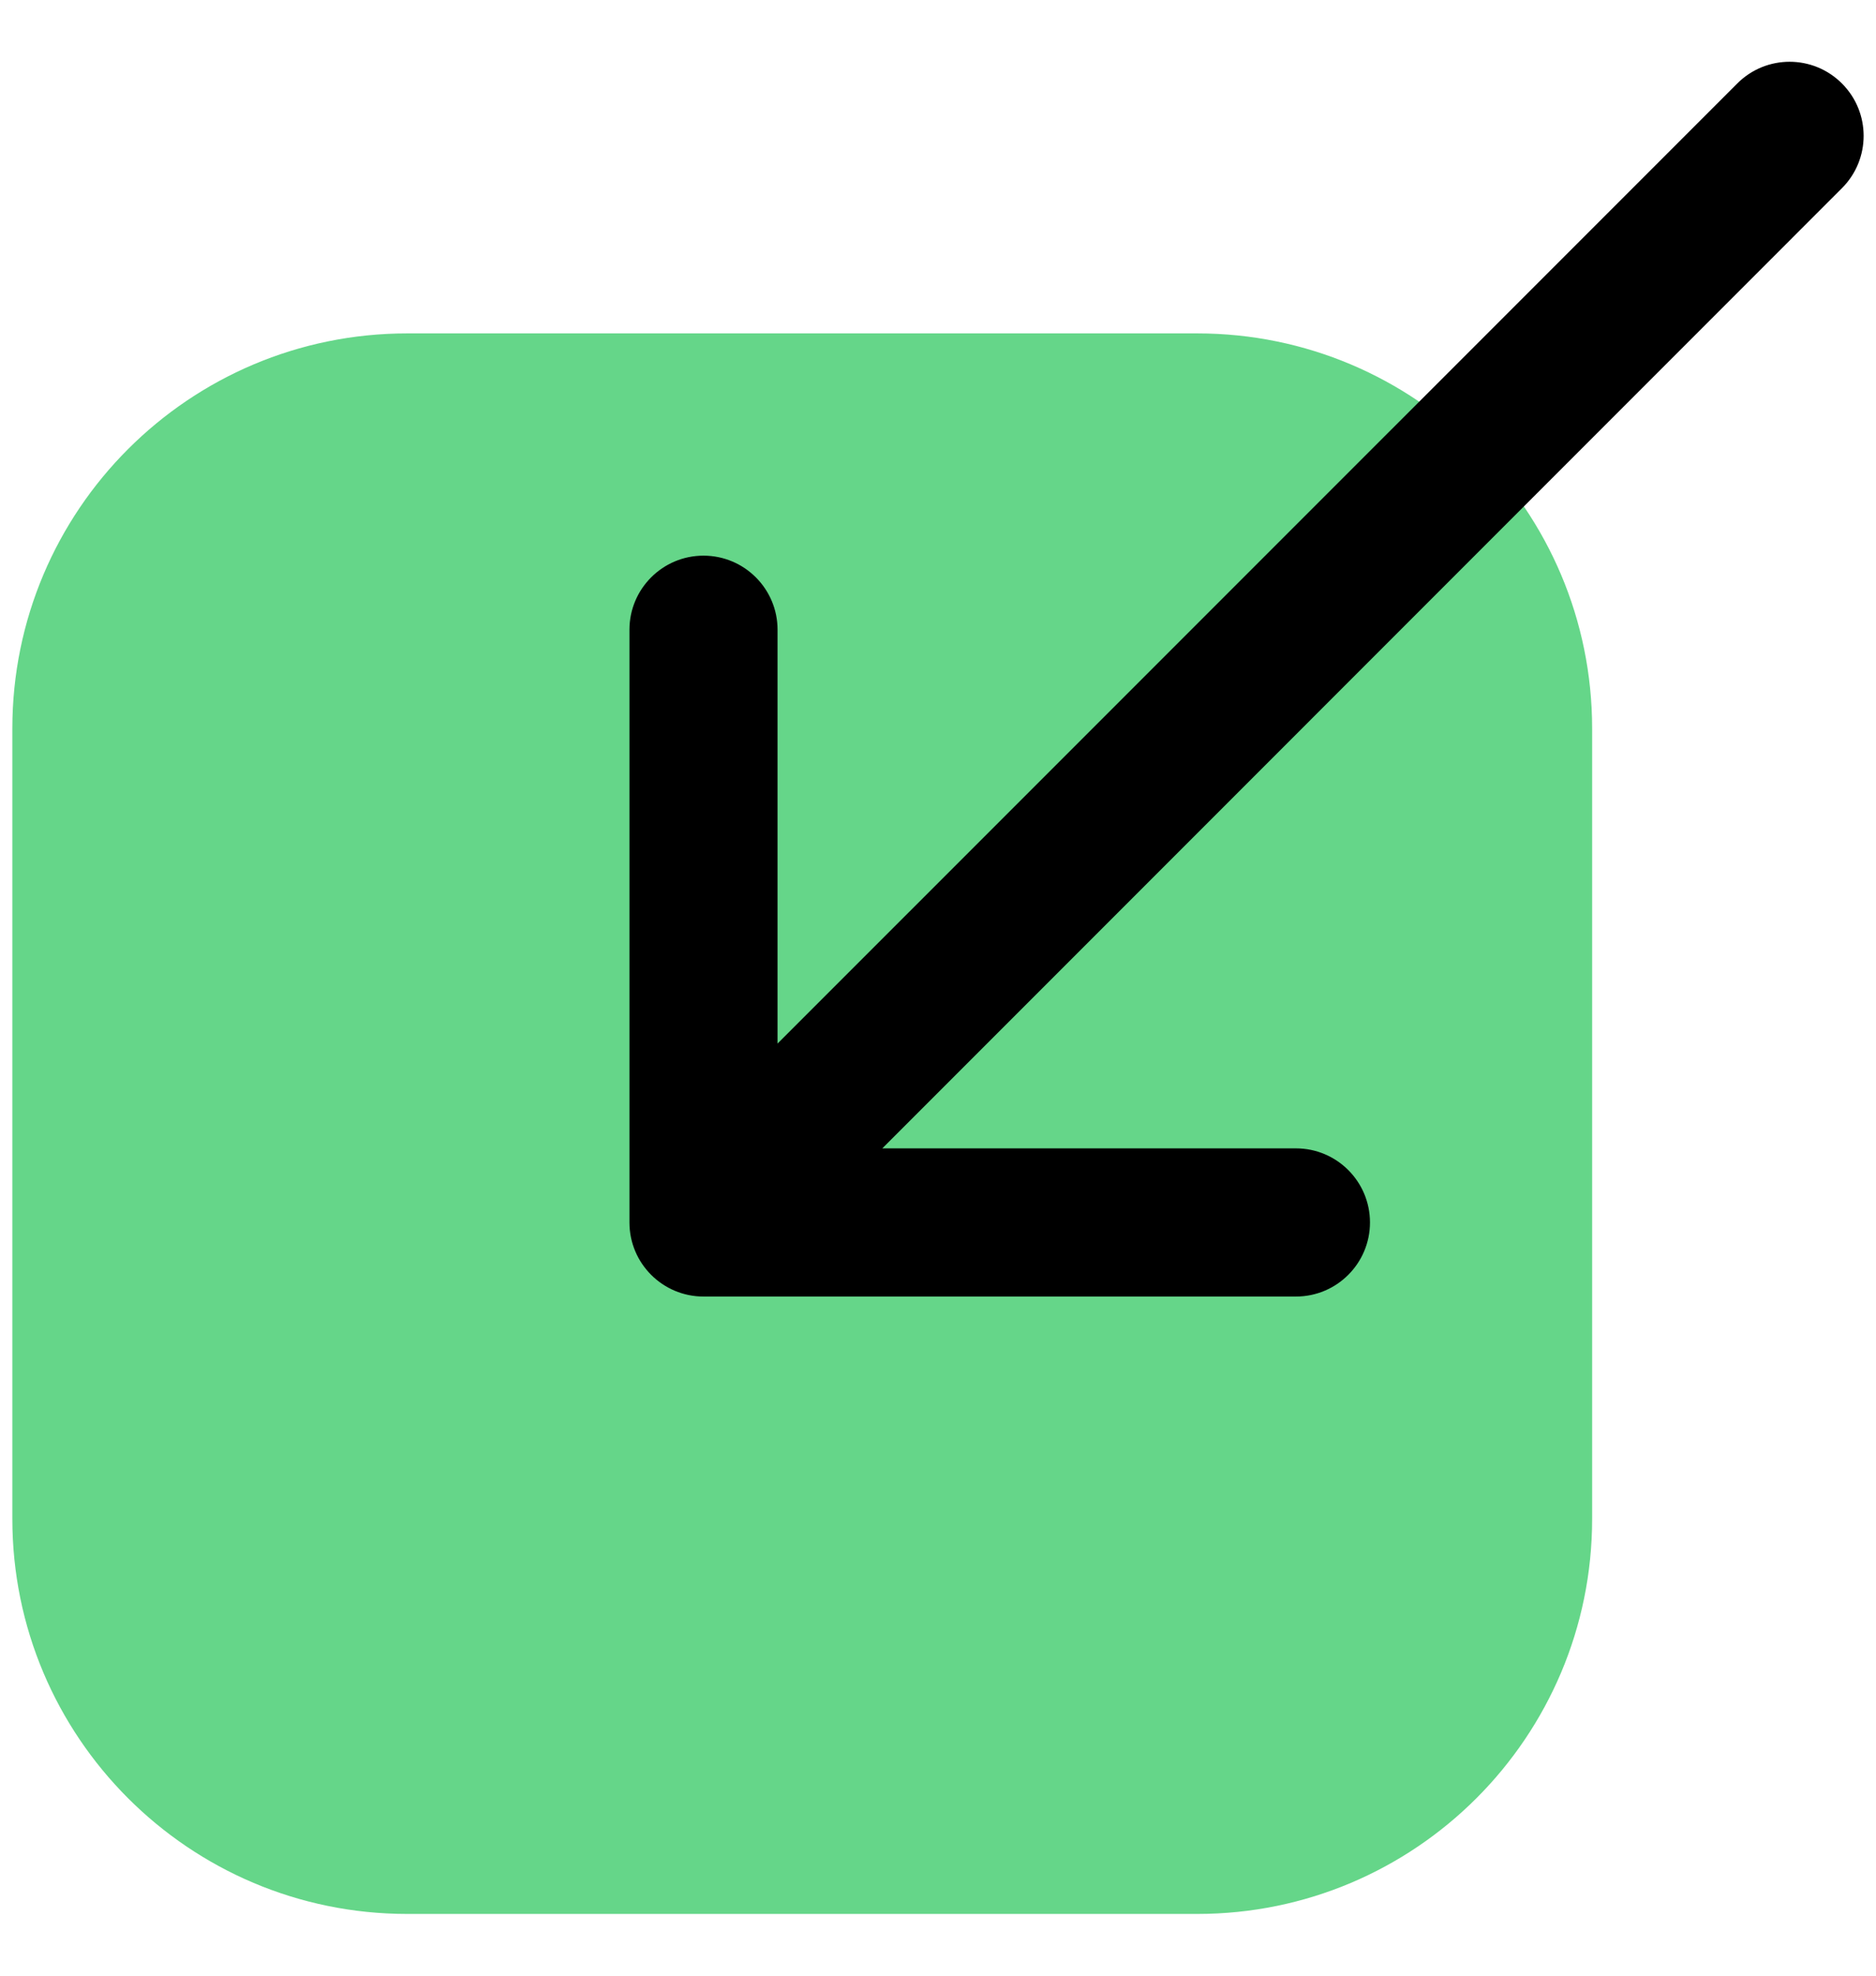 <svg width="19" height="20" viewBox="0 0 19 20" fill="none" xmlns="http://www.w3.org/2000/svg">
<path opacity="0.8" d="M4.125 3.375H12.125C14.334 3.375 16.125 5.166 16.125 7.375V15.375C16.125 17.584 14.334 19.375 12.125 19.375H4.125C1.916 19.375 0.125 17.584 0.125 15.375V7.375C0.125 5.166 1.916 3.375 4.125 3.375Z" fill="#3FCC6C"/>
<path fill-rule="evenodd" clip-rule="evenodd" d="M18.655 0.845C18.948 1.138 18.948 1.612 18.655 1.905L8.936 11.625H13.125C13.539 11.625 13.875 11.961 13.875 12.375C13.875 12.789 13.539 13.125 13.125 13.125H7.125C6.711 13.125 6.375 12.789 6.375 12.375L6.375 6.375C6.375 5.961 6.711 5.625 7.125 5.625C7.539 5.625 7.875 5.961 7.875 6.375L7.875 10.564L17.595 0.845C17.888 0.552 18.362 0.552 18.655 0.845Z" fill="currentColor"/>
</svg>
